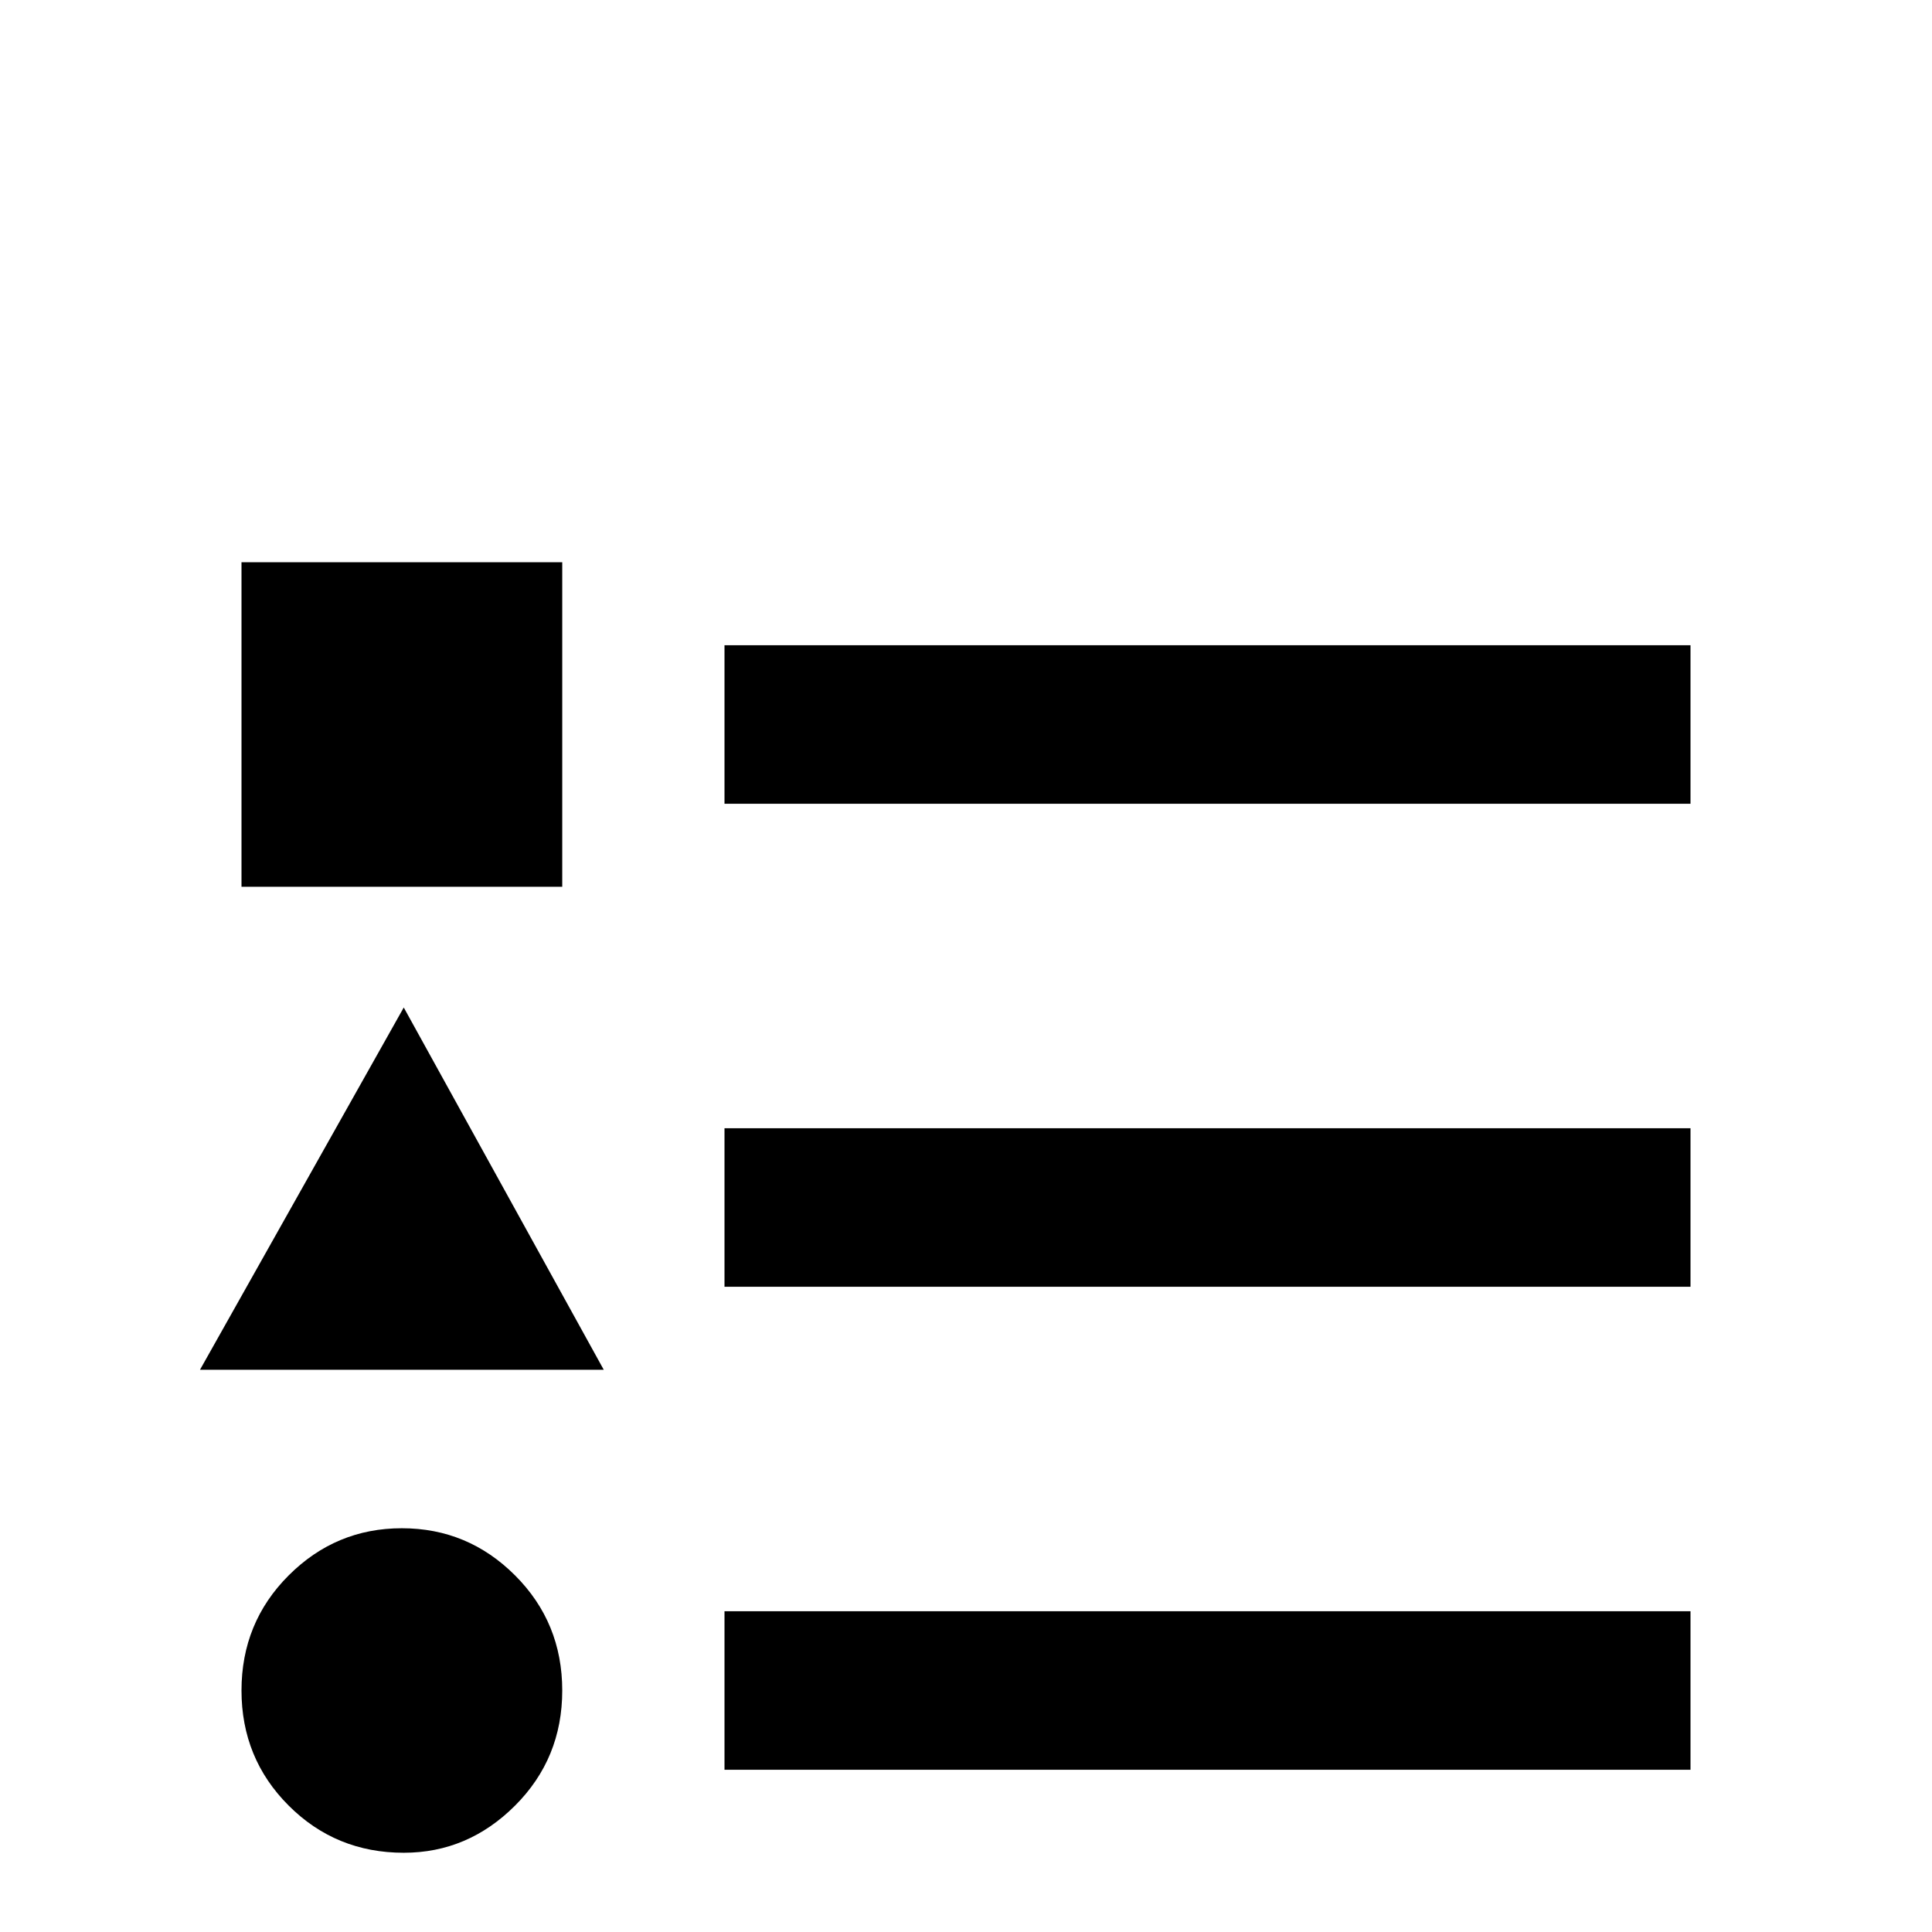 <svg xmlns="http://www.w3.org/2000/svg" viewBox="0 -512 512 512">
	<path fill="#000000" d="M107 -245L160 -149H53ZM64 -363H149V-277H64ZM107 -21Q124 -21 136.5 -33.5Q149 -46 149 -64Q149 -82 136.5 -94.5Q124 -107 106.5 -107Q89 -107 76.5 -94.5Q64 -82 64 -64Q64 -46 76.5 -33.5Q89 -21 107 -21ZM192 -341V-299H448V-341ZM192 -43H448V-85H192ZM192 -171H448V-213H192Z"/>
</svg>